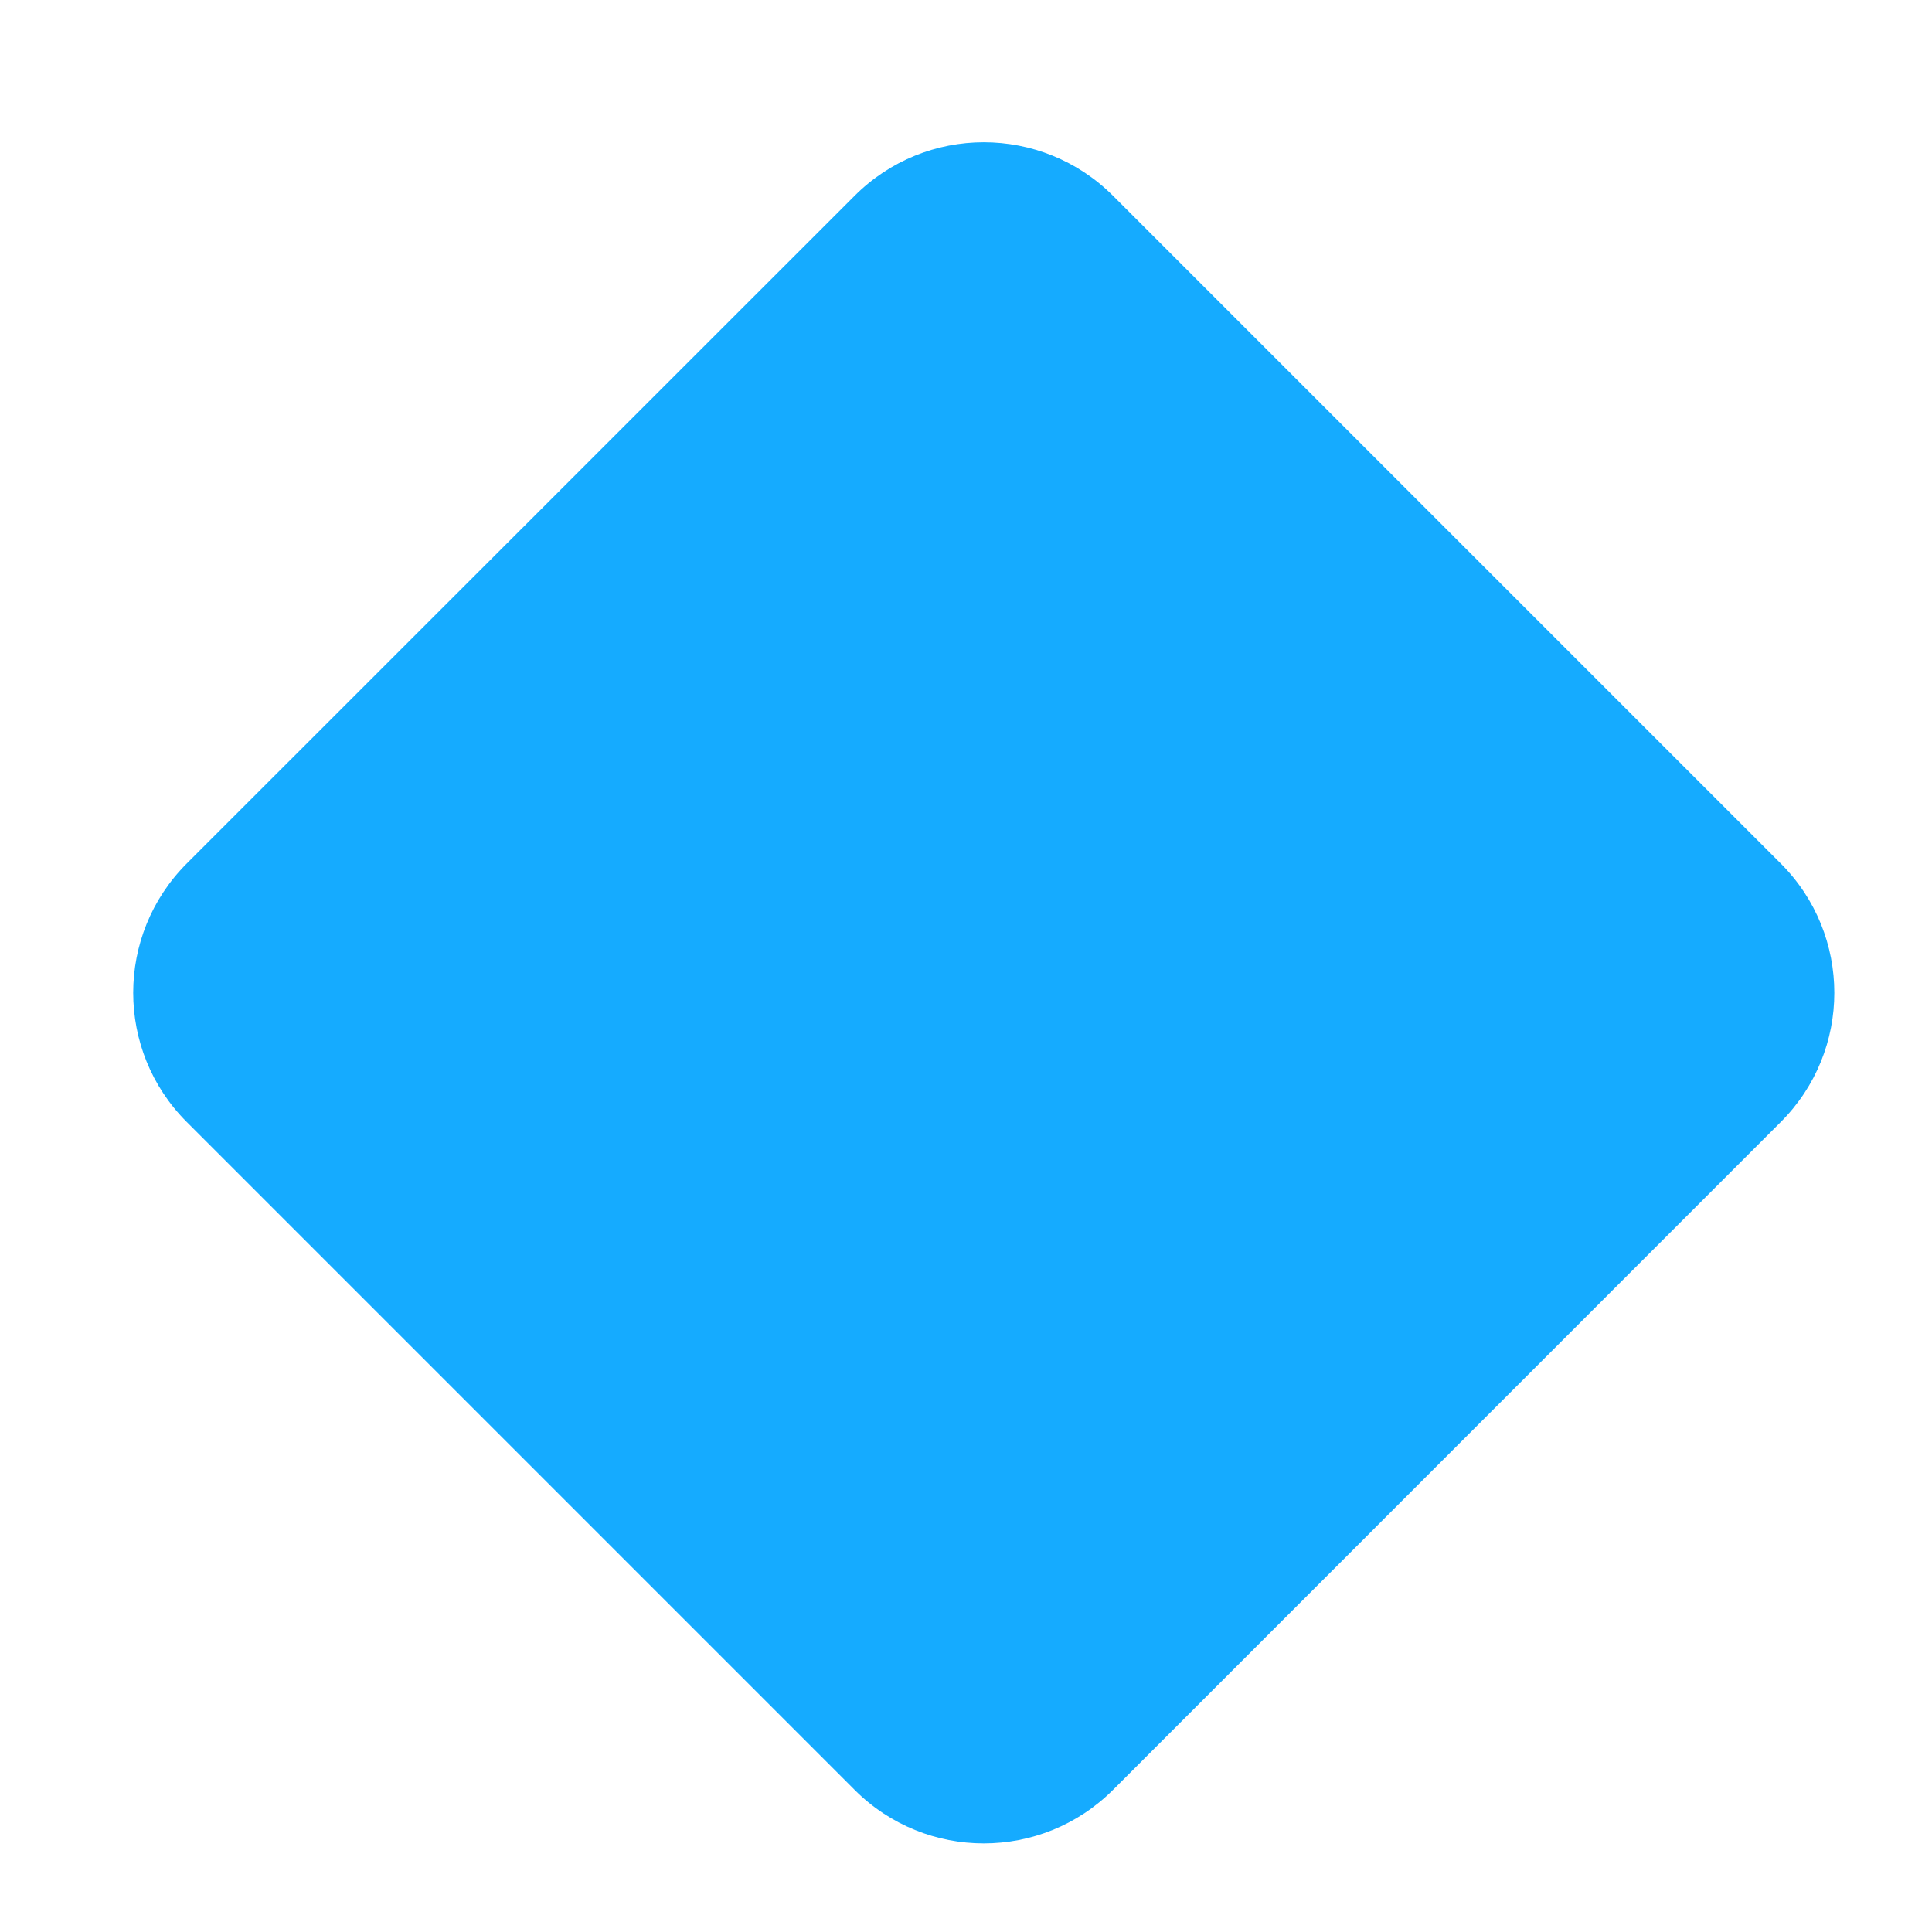 <?xml version="1.0" encoding="UTF-8" standalone="no"?><svg width='13' height='13' viewBox='0 0 13 13' fill='none' xmlns='http://www.w3.org/2000/svg'>
<path d='M5.75 1.318L1.257 5.81C0.776 6.291 0.776 7.07 1.257 7.55L5.75 12.043C6.23 12.524 7.009 12.524 7.49 12.043L11.982 7.55C12.463 7.07 12.463 6.291 11.982 5.81L7.49 1.318C7.009 0.837 6.23 0.837 5.75 1.318Z' fill='#15ABFF'/>
</svg>

